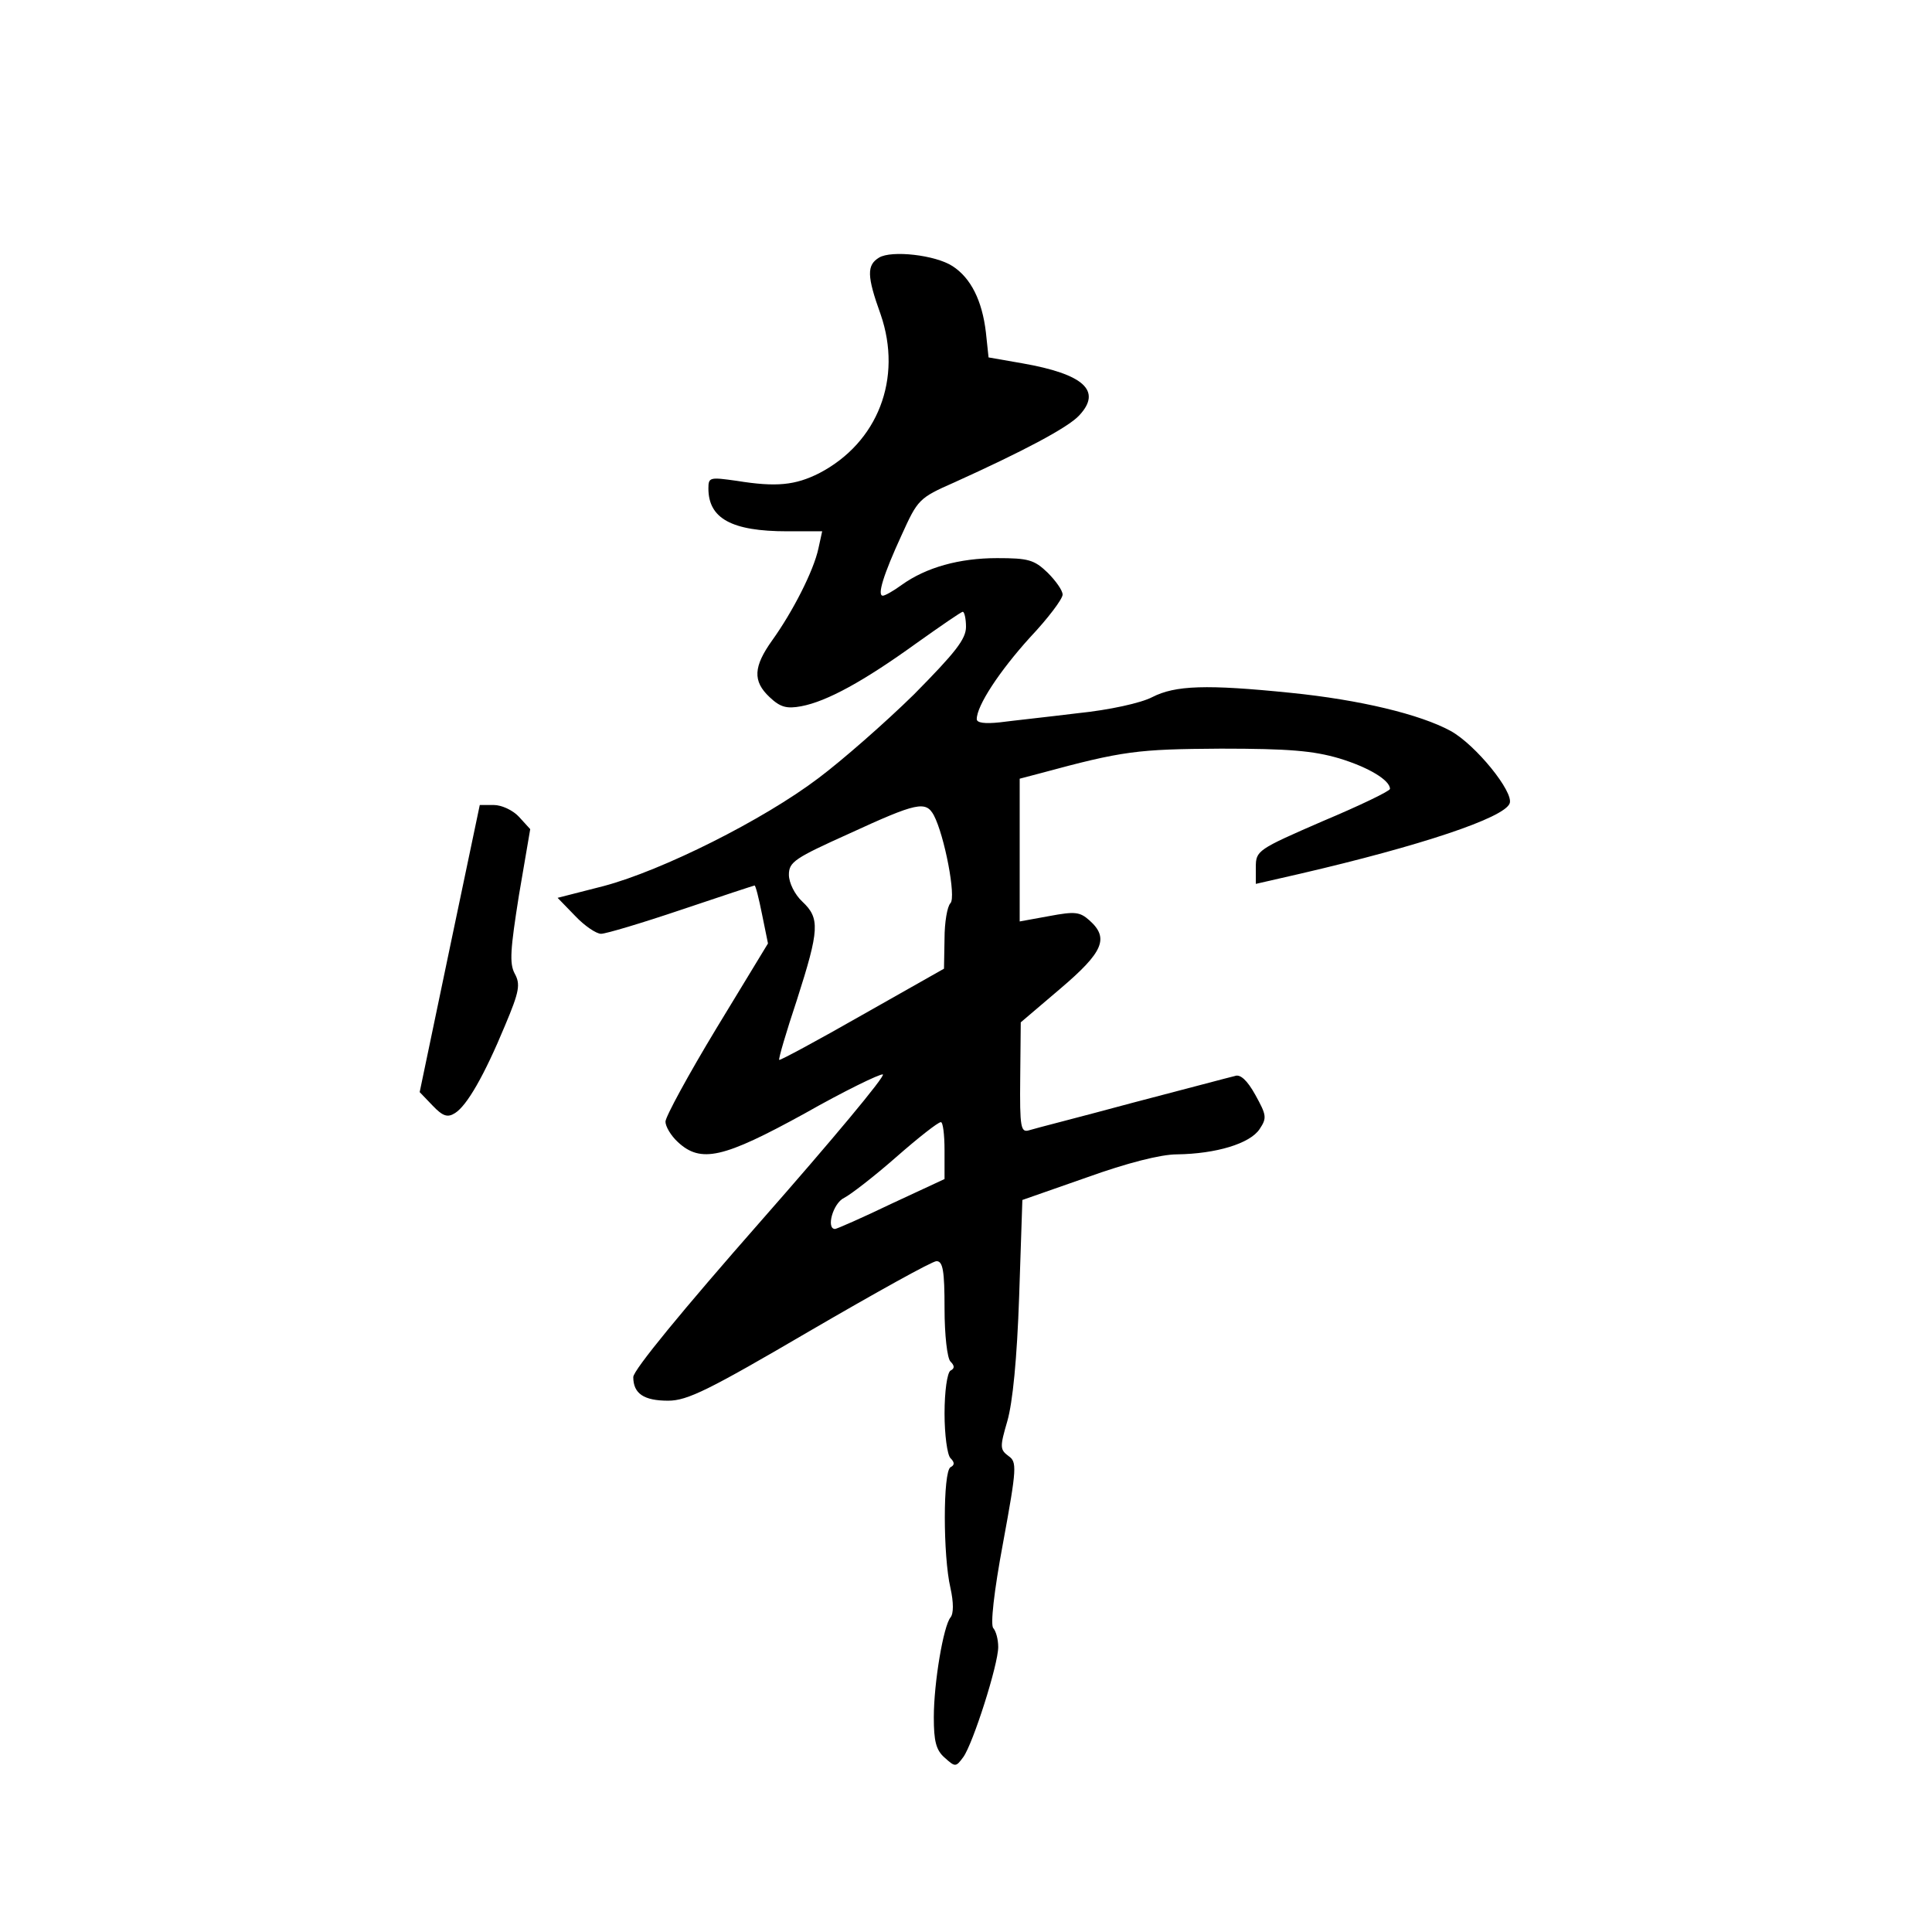 <?xml version="1.0" standalone="no"?>
<!DOCTYPE svg PUBLIC "-//W3C//DTD SVG 20010904//EN"
 "http://www.w3.org/TR/2001/REC-SVG-20010904/DTD/svg10.dtd">
<svg version="1.0" xmlns="http://www.w3.org/2000/svg"
 width="360pt" height="360pt" viewBox="0 0 360 360"
 preserveAspectRatio="xMidYMid meet">
<g transform="translate(0,360) scale(0.1,-0.1)"
fill="#000000" stroke="none">
<path d="M1638 3120 c-23 -14 -23 -34 3 -106 41 -119 -5 -239 -115 -296 -44
-22 -79 -26 -153 -14 -50 7 -53 7 -53 -14 0 -56 43 -80 147 -80 l65 0 -7 -32
c-9 -42 -48 -118 -86 -171 -35 -49 -37 -76 -5 -106 20 -19 32 -22 59 -17 48 9
117 47 214 117 45 32 84 59 87 59 3 0 6 -13 6 -28 0 -23 -20 -48 -97 -126 -54
-53 -134 -123 -178 -156 -103 -78 -291 -172 -400 -201 l-86 -22 33 -34 c17
-18 39 -33 48 -33 9 0 76 20 150 45 74 25 135 45 136 45 2 0 8 -24 14 -54 l11
-54 -96 -158 c-52 -86 -95 -165 -95 -174 0 -9 10 -26 23 -38 43 -40 85 -30
236 53 74 42 140 74 146 73 6 -2 -96 -124 -227 -273 -145 -165 -238 -278 -238
-291 0 -31 20 -44 65 -44 36 0 76 20 264 130 122 71 228 130 236 130 12 0 15
-18 15 -88 0 -50 5 -93 11 -99 8 -8 8 -13 0 -17 -6 -4 -11 -38 -11 -80 0 -39
5 -77 11 -83 8 -8 8 -13 0 -17 -14 -9 -14 -165 0 -225 6 -27 6 -48 0 -55 -13
-16 -31 -121 -31 -186 0 -44 4 -61 20 -75 20 -18 21 -18 35 1 18 25 65 172 65
205 0 14 -4 29 -9 35 -6 5 1 68 18 159 26 141 26 151 10 162 -16 12 -16 17 -2
65 10 35 18 116 22 232 l6 180 120 42 c75 27 138 43 168 43 73 1 136 20 154
47 14 21 13 26 -8 64 -15 27 -28 39 -38 35 -9 -2 -95 -25 -191 -50 -96 -26
-183 -48 -192 -51 -16 -5 -18 4 -17 98 l1 103 74 63 c80 68 91 94 54 127 -18
16 -27 17 -75 8 l-55 -10 0 133 0 133 38 10 c155 42 181 45 337 46 127 0 172
-4 220 -18 56 -17 95 -41 95 -57 0 -4 -56 -31 -125 -60 -122 -53 -125 -55
-125 -86 l0 -31 83 19 c224 52 380 104 390 131 8 21 -63 109 -110 135 -57 31
-169 58 -298 71 -157 16 -215 14 -258 -8 -21 -11 -80 -24 -139 -30 -57 -7
-122 -14 -145 -17 -28 -3 -43 -1 -43 6 0 25 42 89 99 152 34 36 61 72 61 80 0
8 -13 26 -28 41 -25 24 -36 27 -94 27 -70 0 -132 -17 -178 -50 -15 -11 -31
-20 -35 -20 -11 0 1 39 35 113 30 66 32 69 98 98 126 57 212 102 233 125 43
46 8 77 -106 97 l-63 11 -5 47 c-7 59 -28 101 -62 123 -32 21 -114 30 -137 16z
m102 -1039 c20 -38 42 -153 31 -164 -6 -6 -11 -36 -11 -66 l-1 -56 -152 -86
c-84 -48 -153 -85 -155 -84 -2 1 13 52 33 112 42 131 43 152 10 183 -14 13
-25 35 -25 50 0 24 11 31 113 77 126 58 142 61 157 34z m20 -624 l0 -54 -99
-46 c-54 -26 -102 -47 -105 -47 -17 0 -4 48 17 58 12 6 56 40 97 76 41 36 78
65 83 65 4 1 7 -23 7 -52z"/>
<path d="M838 1833 l-56 -268 24 -25 c19 -20 28 -23 42 -14 22 14 54 69 93
163 27 64 29 77 18 97 -10 19 -8 45 8 146 l21 123 -21 23 c-11 12 -32 22 -47
22 l-26 0 -56 -267z"/>
</g>
</svg>
